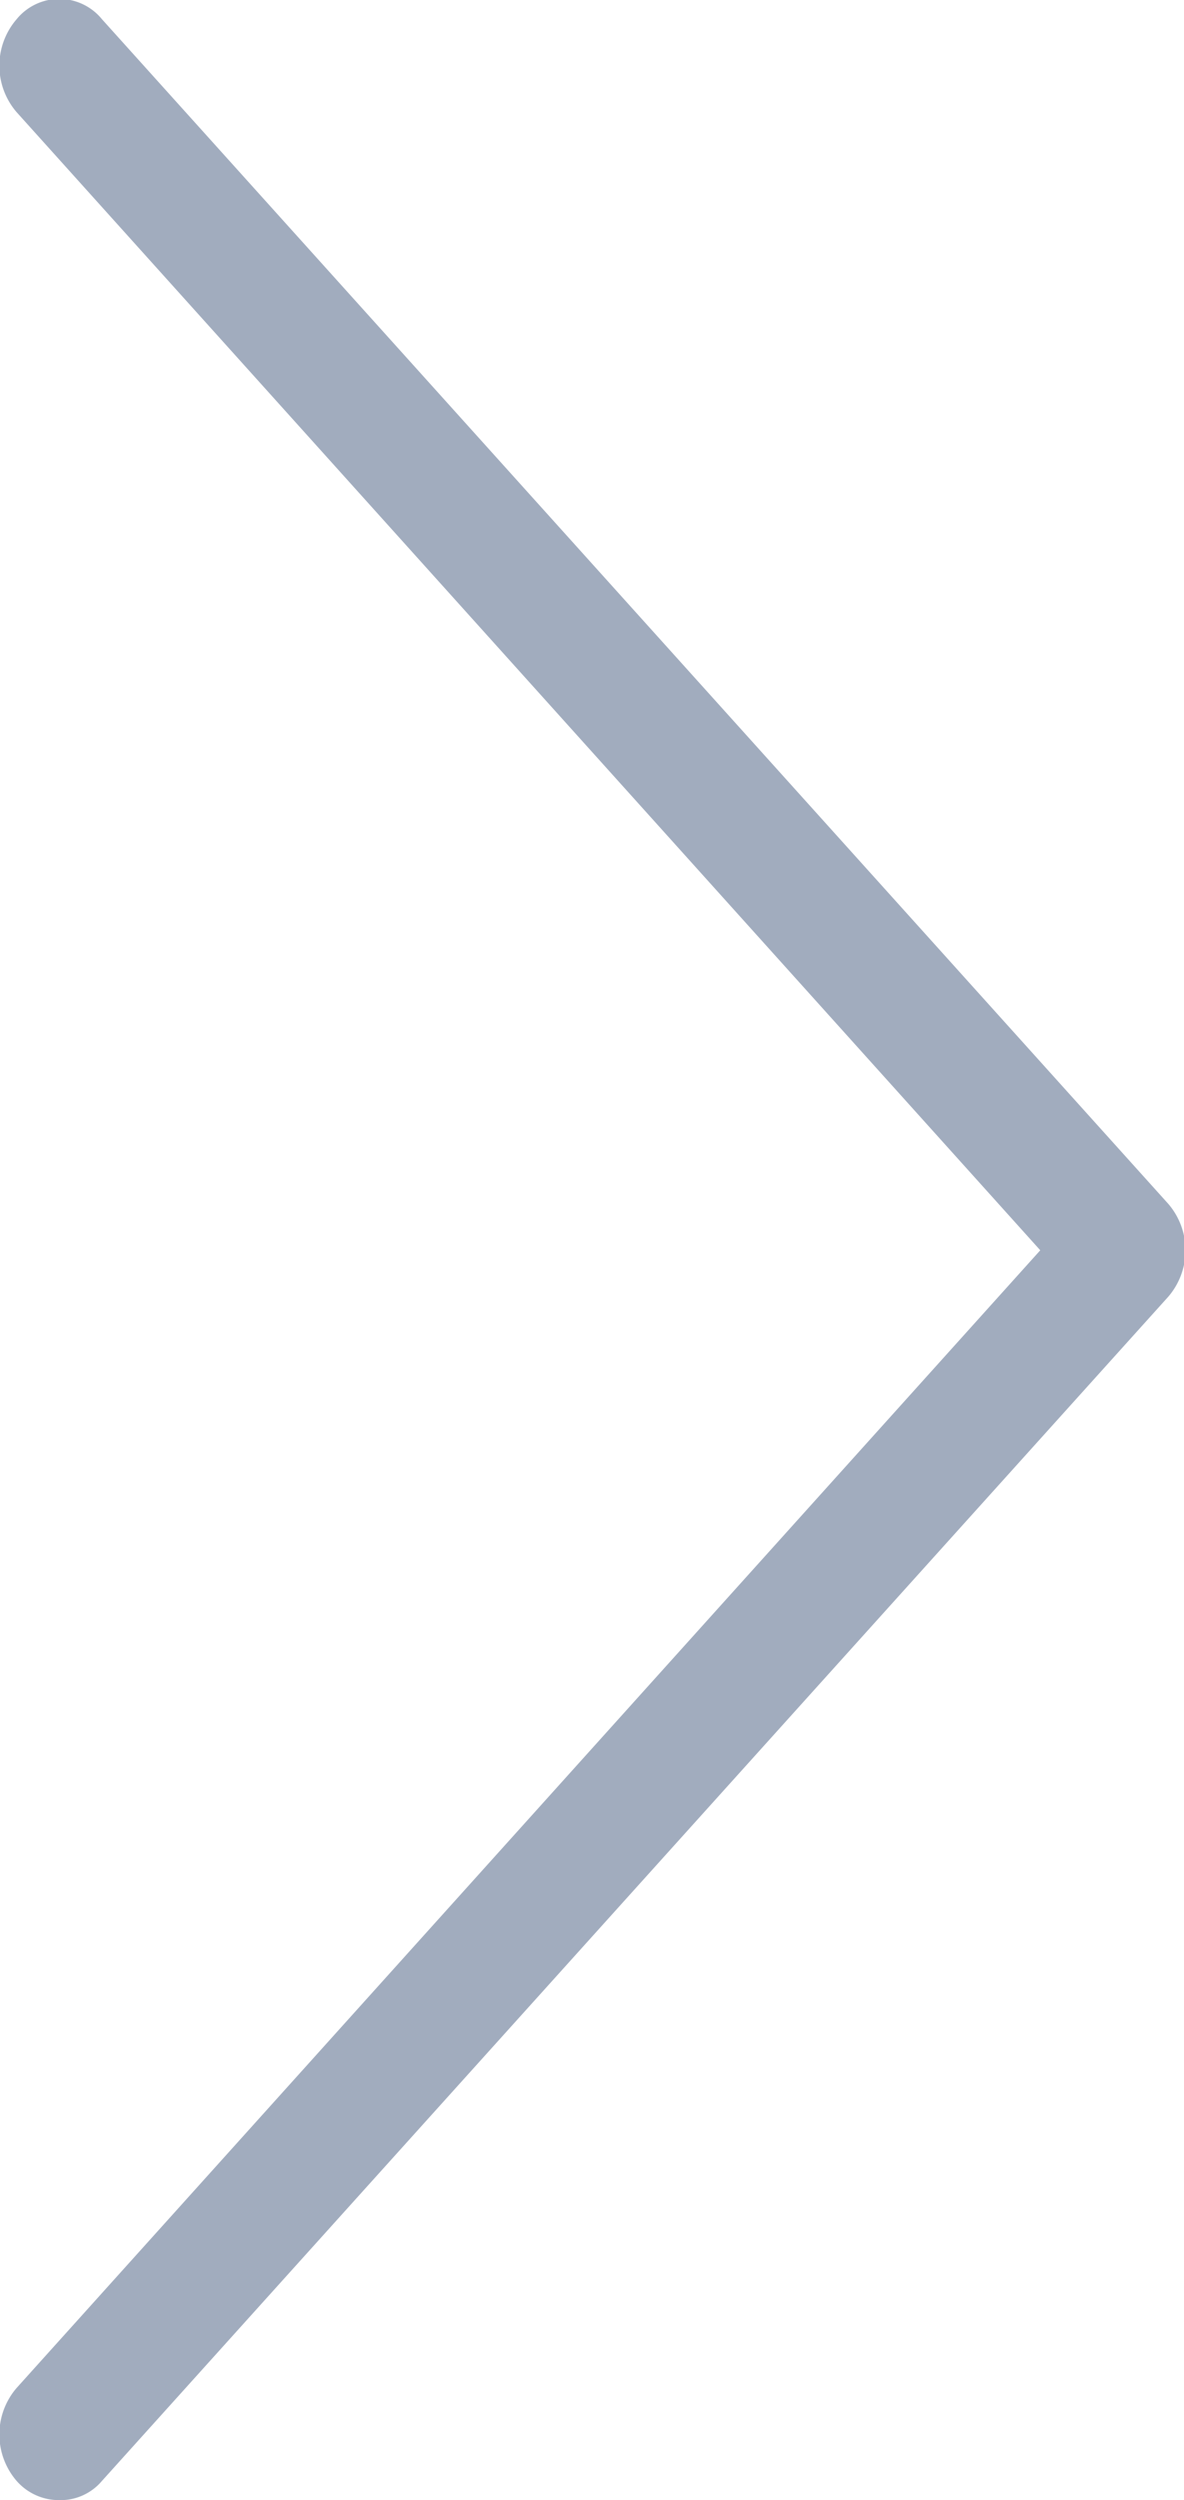 <svg id="Layer_1" data-name="Layer 1" xmlns="http://www.w3.org/2000/svg" viewBox="0 0 27.76 58.61"><defs><style>.cls-1{fill:#a1acbe;}</style></defs><title>owl-nav-next</title><path class="cls-1" d="M670.72,414.63a1.32,1.32,0,0,1-1-.45,1.67,1.67,0,0,1,0-2.18l24-26.67-24-26.68a1.67,1.67,0,0,1,0-2.18,1.29,1.29,0,0,1,2,0l25,27.77a1.67,1.67,0,0,1,0,2.18l-25,27.76a1.27,1.27,0,0,1-1,.45Z" transform="translate(-669.33 -356.02)"/></svg>